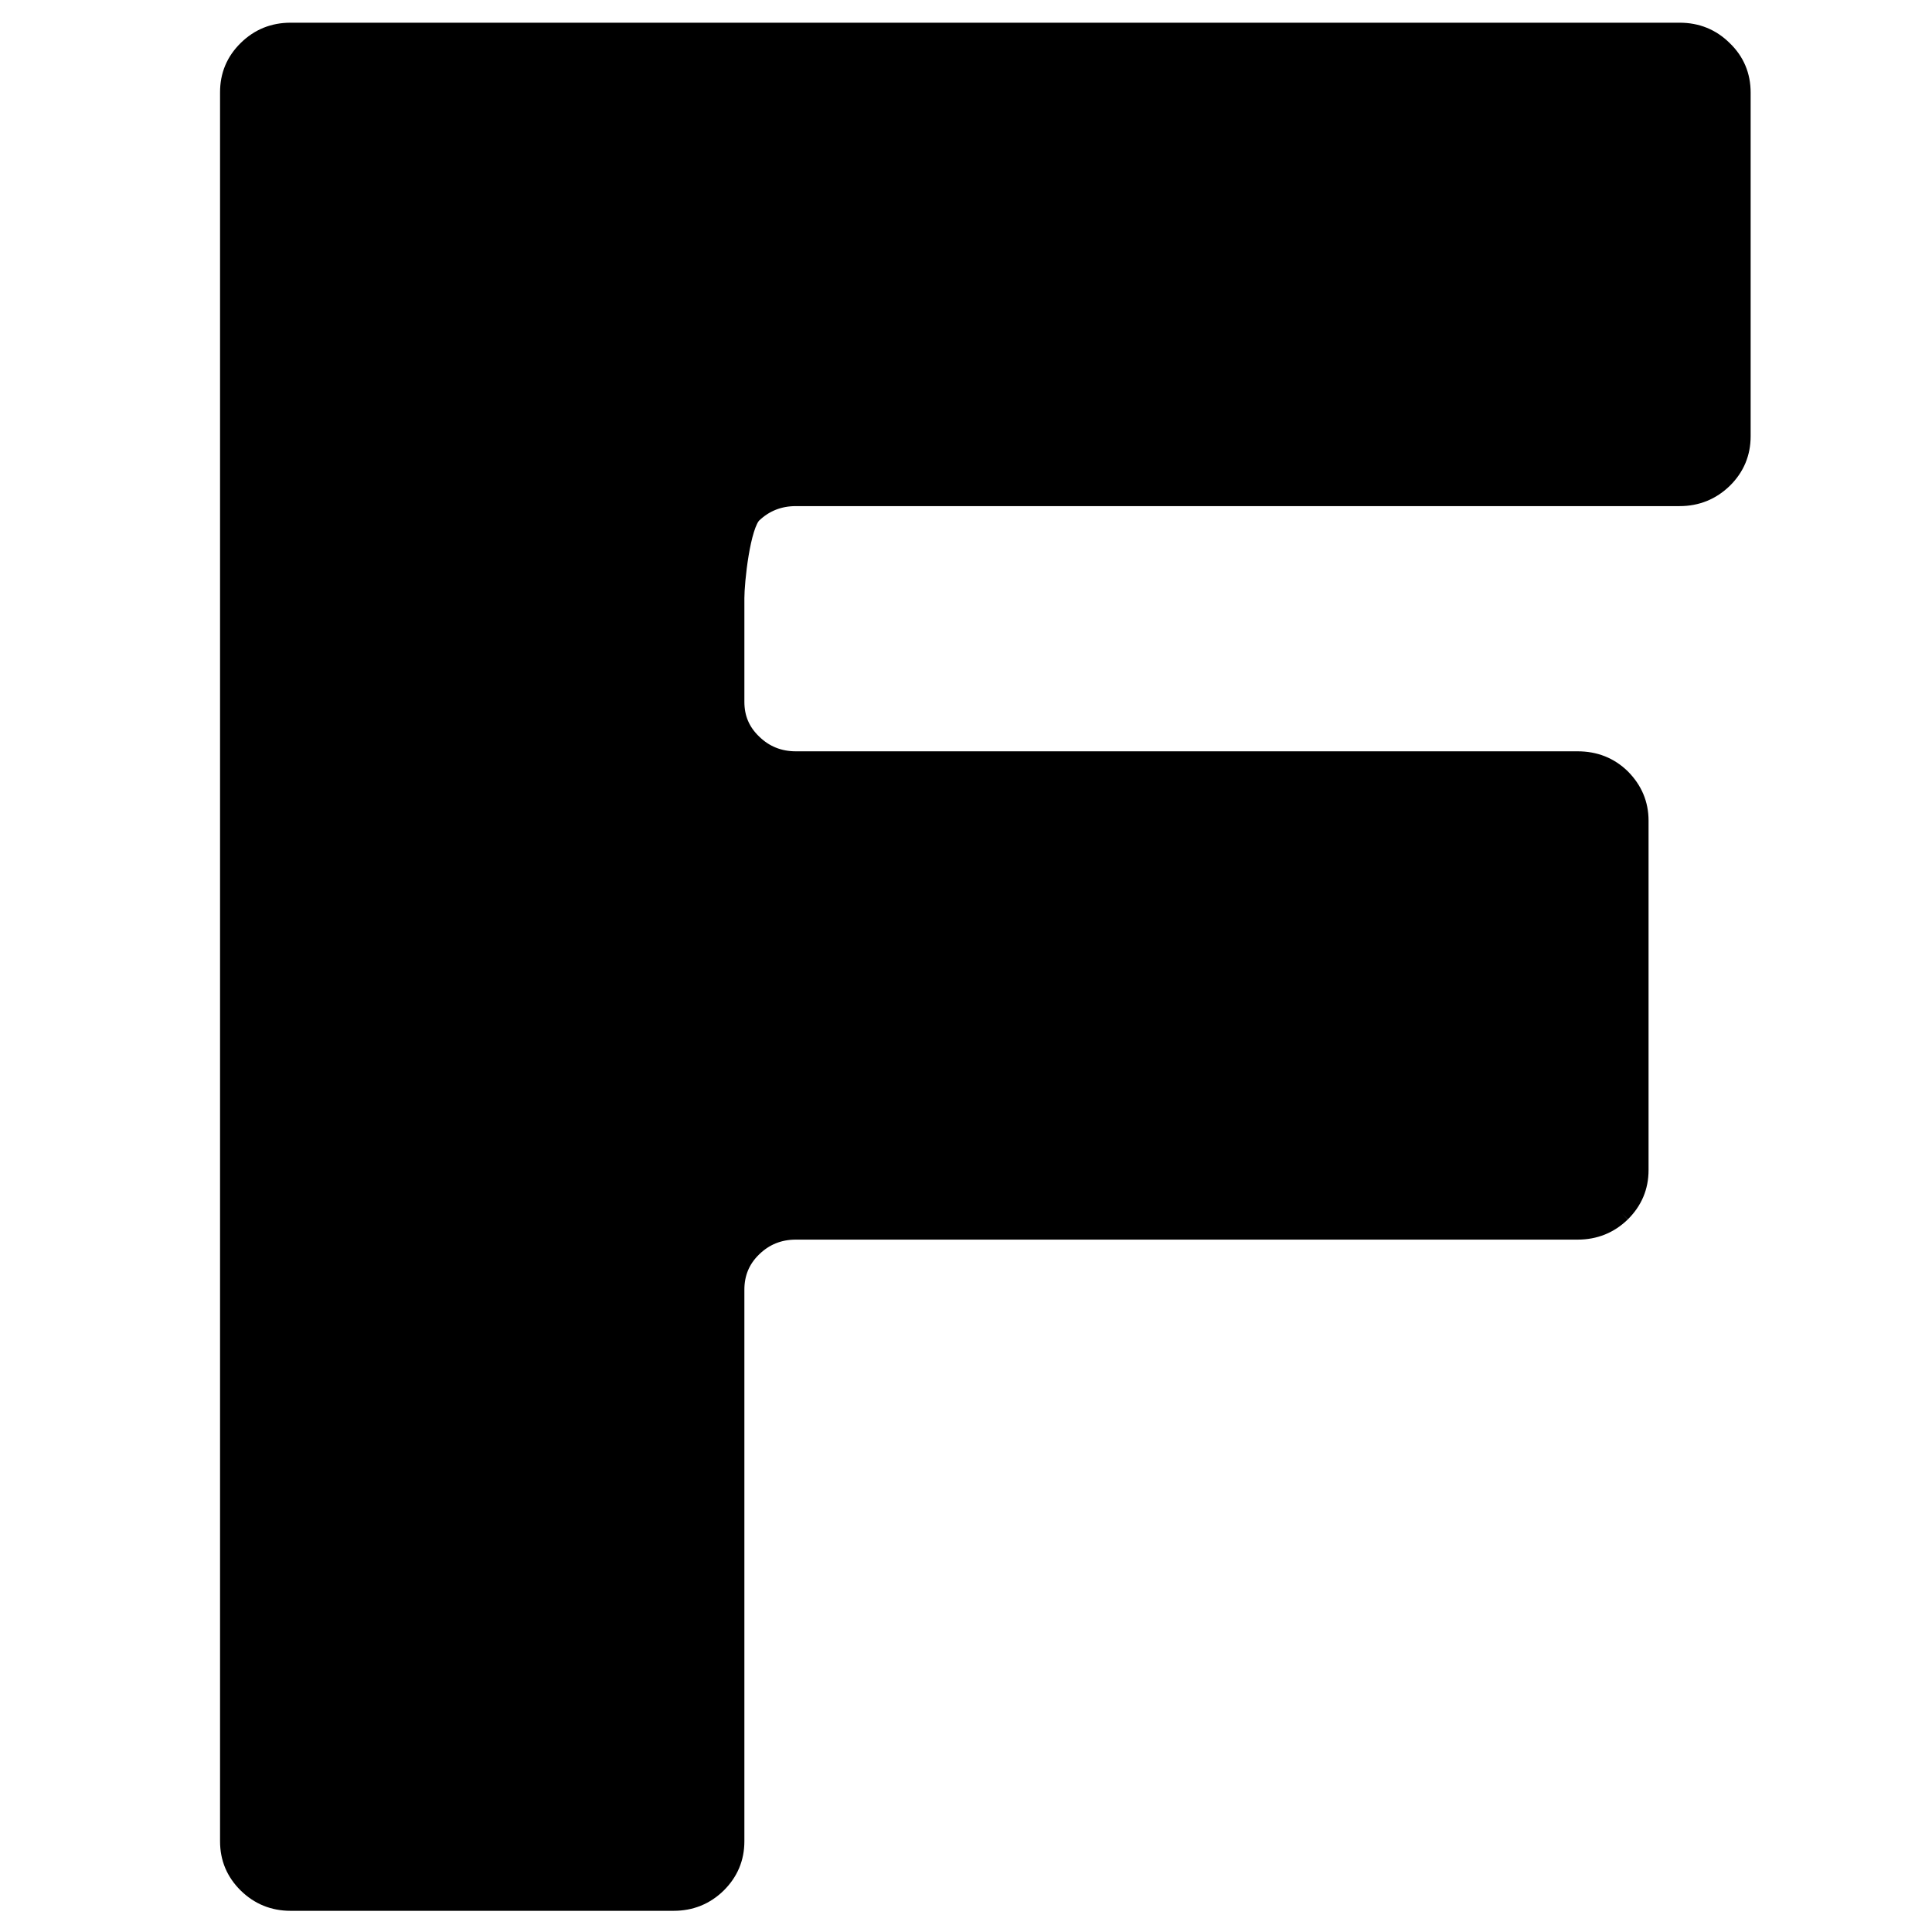 <svg width="100" height="100" xmlns="http://www.w3.org/2000/svg">
 <rect width="100%" height="100%" fill="#808080" stroke="none"/>
 <g id="Layer_1">
  <title>Layer 1</title>
  <g stroke="null" id="svg_8">
   <g stroke="null" id="svg_4" fill-rule="evenodd" fill="none">
    <g stroke="null" id="svg_5">
     <path stroke="null" id="svg_6" d="m-38,-39l178,0l0,178l-178,0l0,-178z" fill="#FFF"/>
     <path stroke="null" id="svg_7" d="m83.906,62.76c0.613,-0.611 0.923,-1.334 0.923,-2.2l0,-18.082c0,-0.853 -0.31,-1.576 -0.923,-2.197c-0.616,-0.601 -1.366,-0.893 -2.248,-0.893l-40.465,0c-0.879,0 -1.632,-0.305 -2.245,-0.903c-0.623,-0.597 -0.919,-1.311 -0.919,-2.16l0,-5.366c0,-0.853 0.297,-3.776 0.92,-4.377c0.613,-0.584 1.366,-0.886 2.245,-0.886l45.745,0c0.879,0 1.629,-0.309 2.245,-0.906c0.62,-0.61 0.929,-1.347 0.929,-2.213l0,-17.786c0,-0.866 -0.31,-1.606 -0.929,-2.2c-0.616,-0.614 -1.366,-0.916 -2.245,-0.916l-71.904,0c-0.869,0 -1.612,0.302 -2.222,0.903c-0.62,0.607 -0.923,1.334 -0.923,2.197l0,90.528c0,0.859 0.303,1.586 0.923,2.197c0.61,0.597 1.352,0.903 2.222,0.903l19.833,0c0.879,0 1.625,-0.305 2.238,-0.903c0.616,-0.611 0.923,-1.337 0.923,-2.197l0,-28.548c0,-0.853 0.297,-1.589 0.92,-2.19c0.613,-0.597 1.366,-0.903 2.245,-0.903l40.465,0c0.883,0 1.632,-0.305 2.248,-0.903" fill="#000"/>
    </g>
   </g>
  </g>
 </g>

</svg>